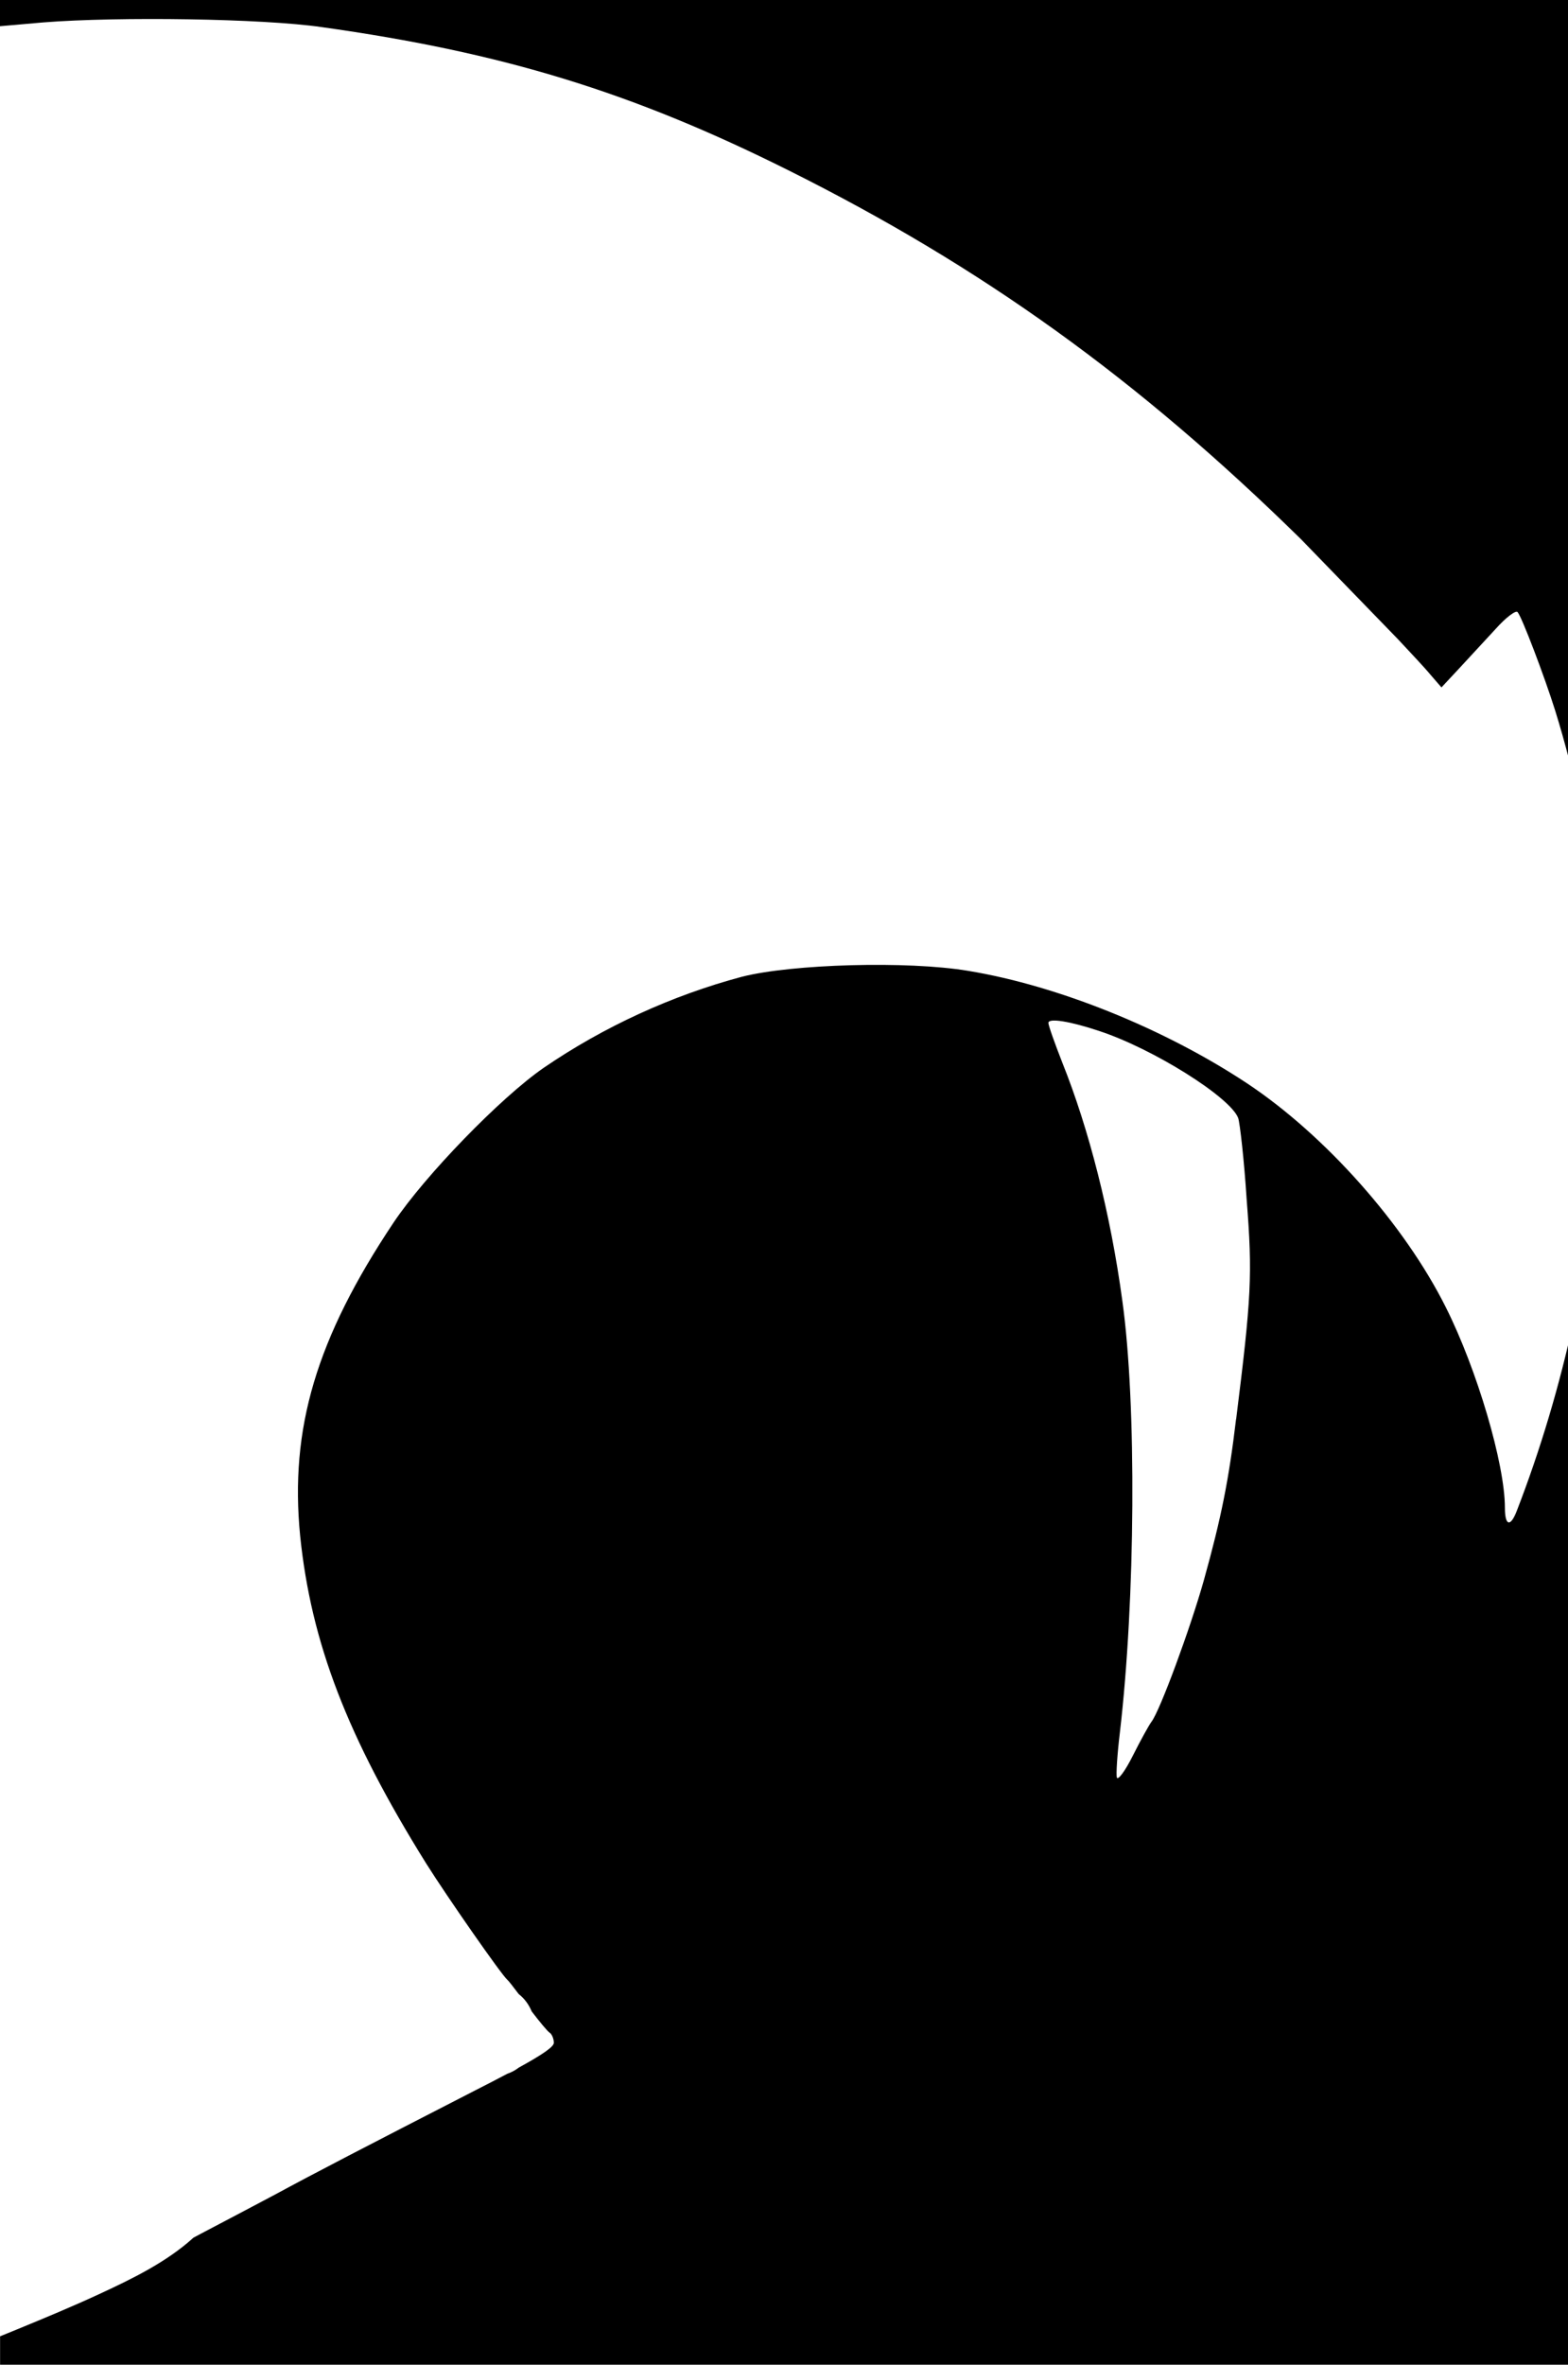 <?xml version="1.0" encoding="UTF-8"?>
<svg id="Layer_1" data-name="Layer 1" xmlns="http://www.w3.org/2000/svg" viewBox="0 0 370 557.6">
  <path class="cls-1" d="m329.87,150.72c2.79,2.99,6.28,6.68,7.68,8.38l2.59,2.99,4.19-4.49c2.29-2.49,6.18-6.68,8.58-9.28,2.39-2.69,4.79-4.49,5.19-3.99,1,1.1,6.38,15.26,8.88,23.24,9.38,30.22,13.27,63.44,11.17,95.26-2.19,32.92-9.08,64.64-20.25,93.47-1.5,3.89-2.79,3.49-2.79-.8,0-10.27-6.58-32.62-13.96-47.28-9.78-19.55-28.53-40.6-46.88-52.77-19.45-12.87-44.59-23.04-65.84-26.53-14.26-2.39-41.6-1.6-53.37,1.4-16.46,4.39-32.62,11.77-46.88,21.55-10.07,6.98-27.83,25.24-35.31,36.41-18.25,27.33-24.54,48.58-22.04,73.91,2.59,25.14,11.07,47.28,29.73,77.21,5.09,8.08,17.76,26.23,19.15,27.43.27.2,1.32,1.56,2.69,3.37,1.39,1.08,2.41,2.51,3.07,4.1,1.94,2.54,3.7,4.65,4.22,5,.5.3,1,1.4,1,2.39,0,.89-2.4,2.63-8.28,5.85-.78.61-1.69,1.1-2.7,1.45-2.19,1.16-4.71,2.47-7.67,3.97-26.43,13.57-37.41,19.25-47.18,24.54-4.69,2.49-12.07,6.38-16.46,8.68-.96.51-1.87.99-2.75,1.46-6.38,5.8-14.6,9.77-22.27,13.32-6.35,2.94-12.82,5.62-19.29,8.28-1.61.66-2.91,1.19-4.07,1.66v6.71s398,0,398,0V0H0v6.18l10.27-.9c17.76-1.4,51.77-.9,65.54,1.1,42.89,5.99,73.32,15.36,110.12,33.72,45.79,22.84,82.49,49.18,121.1,87.08m-15.36,207.48c-1.7,14.26-3.49,23.24-7.58,37.9-3.19,11.37-10.37,30.82-12.37,33.42-.6.8-2.59,4.39-4.39,7.98-1.8,3.59-3.49,5.89-3.79,5.19-.2-.8.1-5.49.7-10.47,3.69-31.42,3.99-77.61.6-101.94-2.79-20.55-7.88-40.5-14.16-56.16-1.8-4.59-3.29-8.78-3.29-9.38,0-1.2,5.09-.4,11.97,1.9,12.77,4.19,31.02,15.66,32.82,20.55.4,1.2,1.4,9.88,2,19.25,1.4,17.76,1.1,23.04-2.49,51.77Z"/>
</svg>